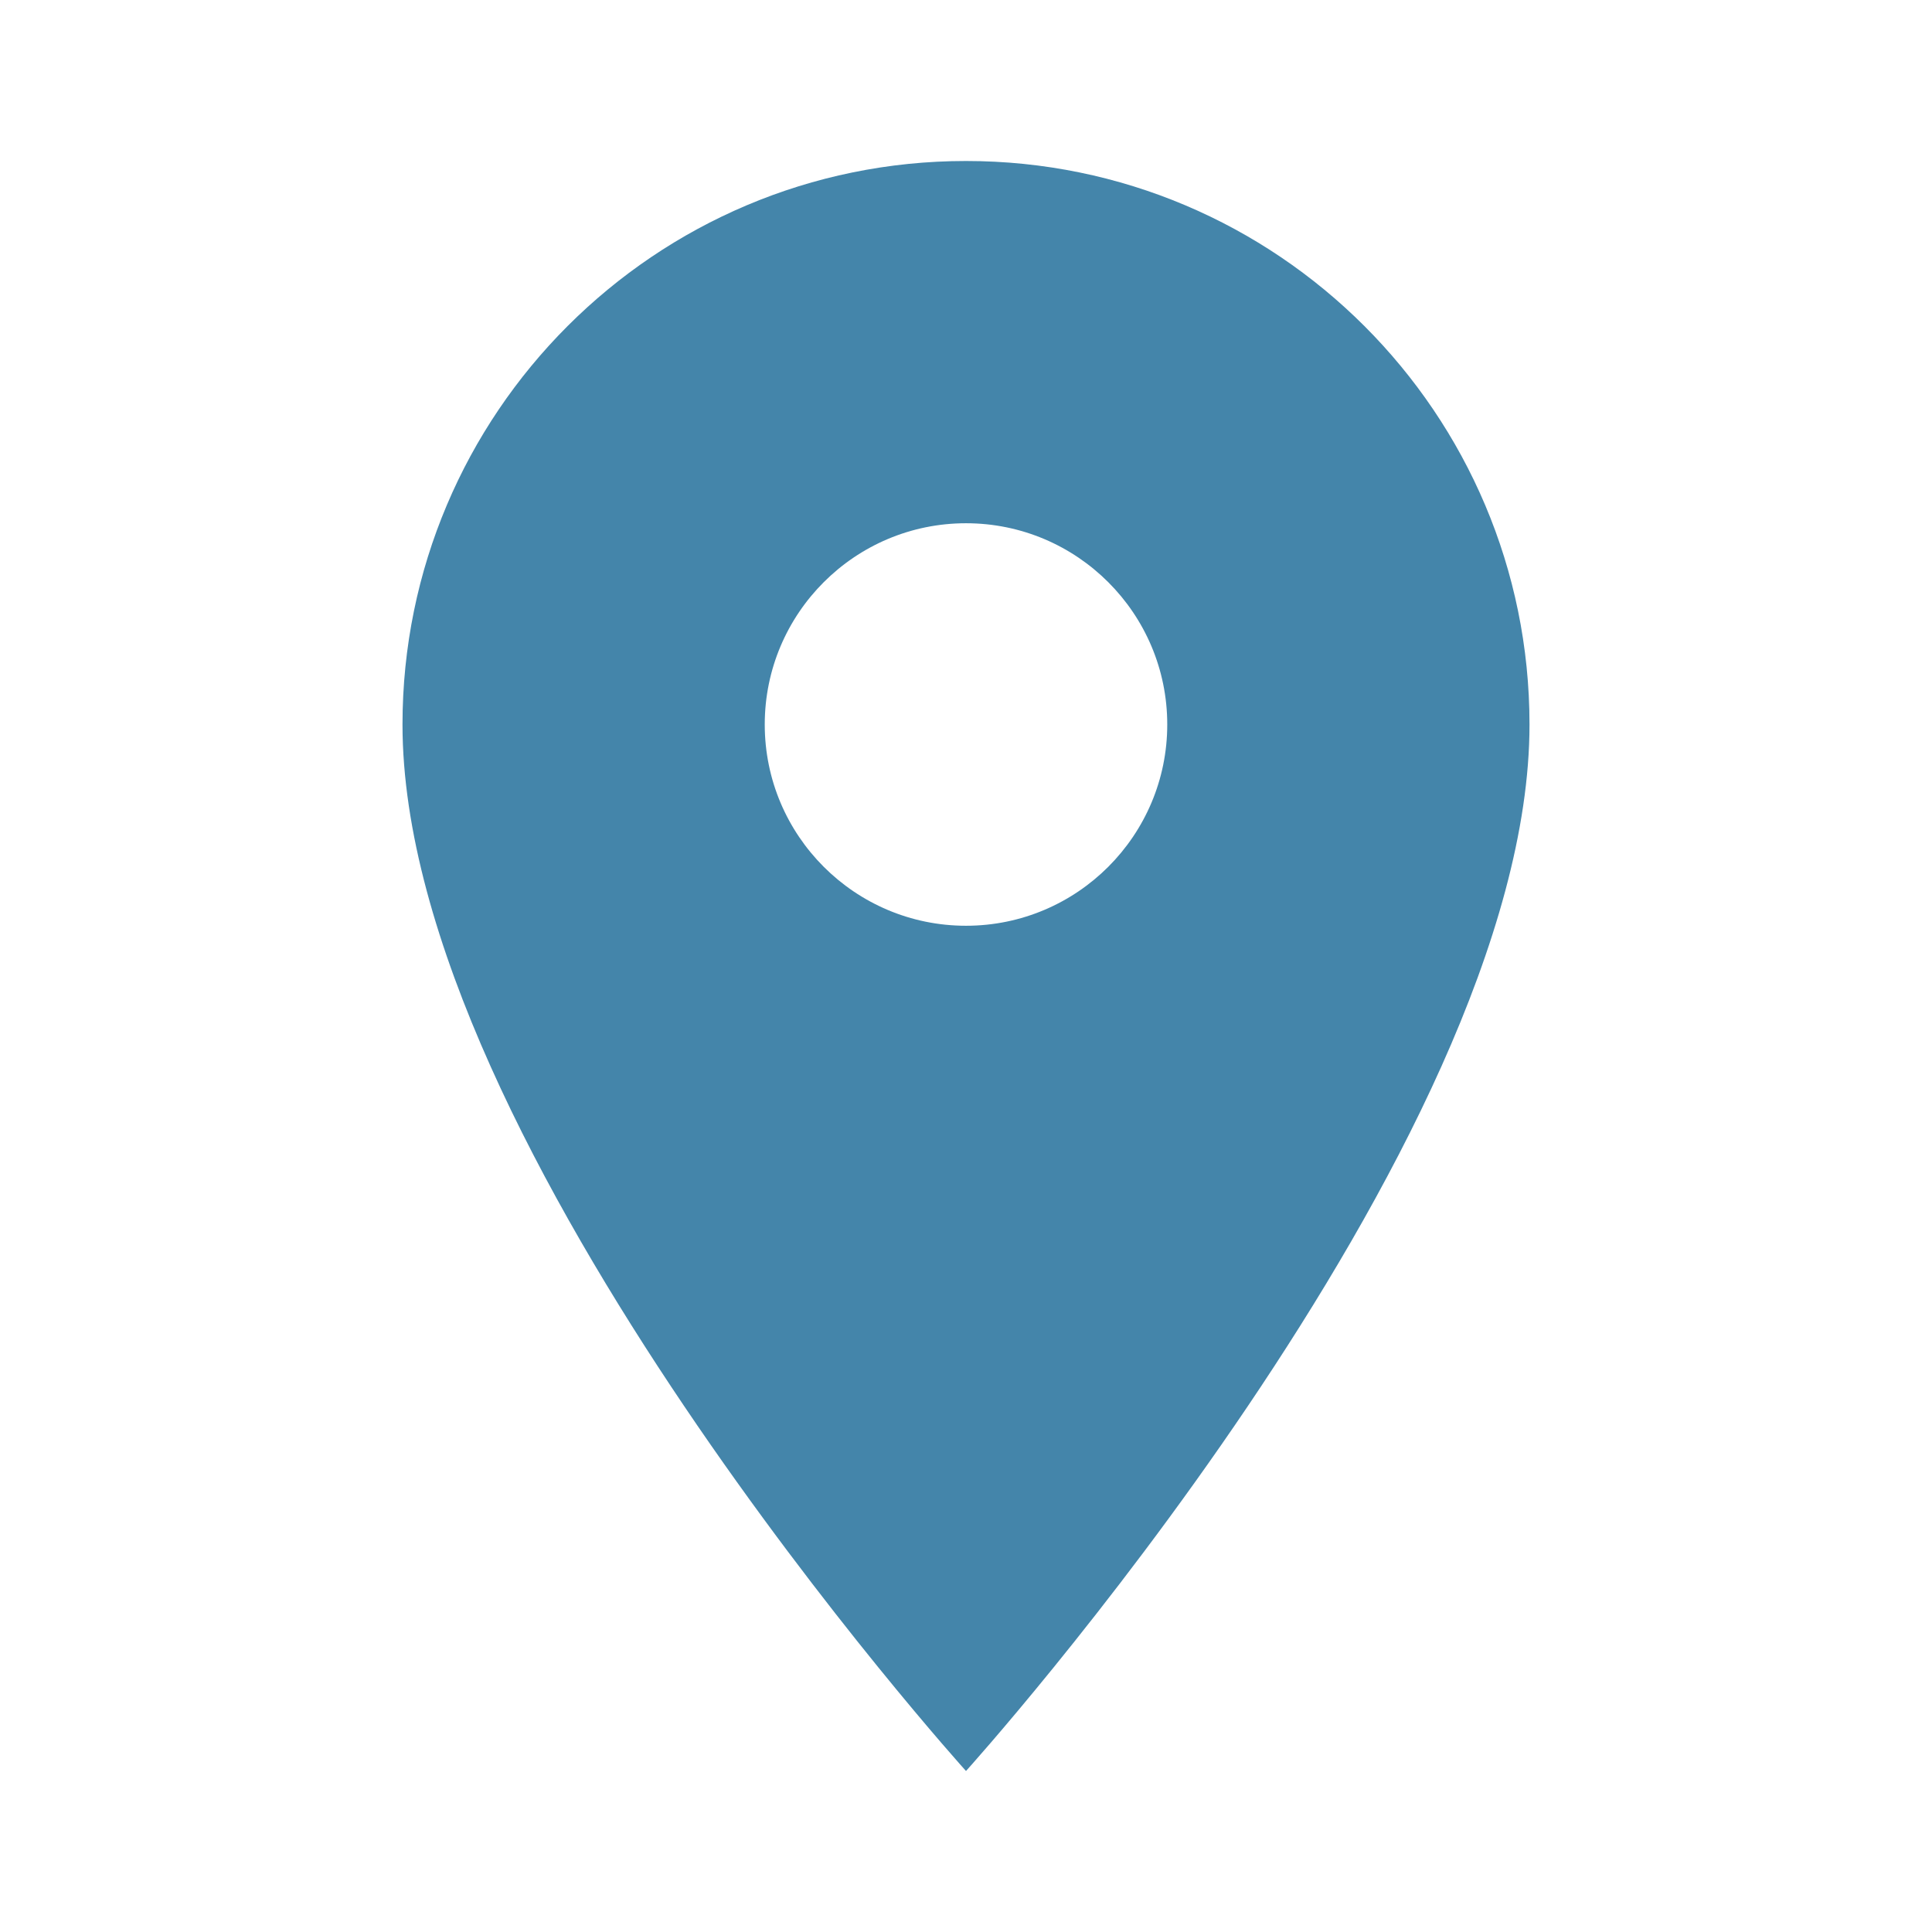 <svg width="220" height="220" viewBox="0 0 220 220" fill="none" xmlns="http://www.w3.org/2000/svg">
<path d="M110 18.333C74.571 18.333 45.833 47.071 45.833 82.5C45.833 130.625 110 201.667 110 201.667C110 201.667 174.167 130.625 174.167 82.5C174.167 47.071 145.429 18.333 110 18.333ZM110 105.417C97.35 105.417 87.083 95.15 87.083 82.5C87.083 69.85 97.35 59.583 110 59.583C122.65 59.583 132.917 69.85 132.917 82.5C132.917 95.15 122.65 105.417 110 105.417Z" fill="#4485AA"/>
</svg>
